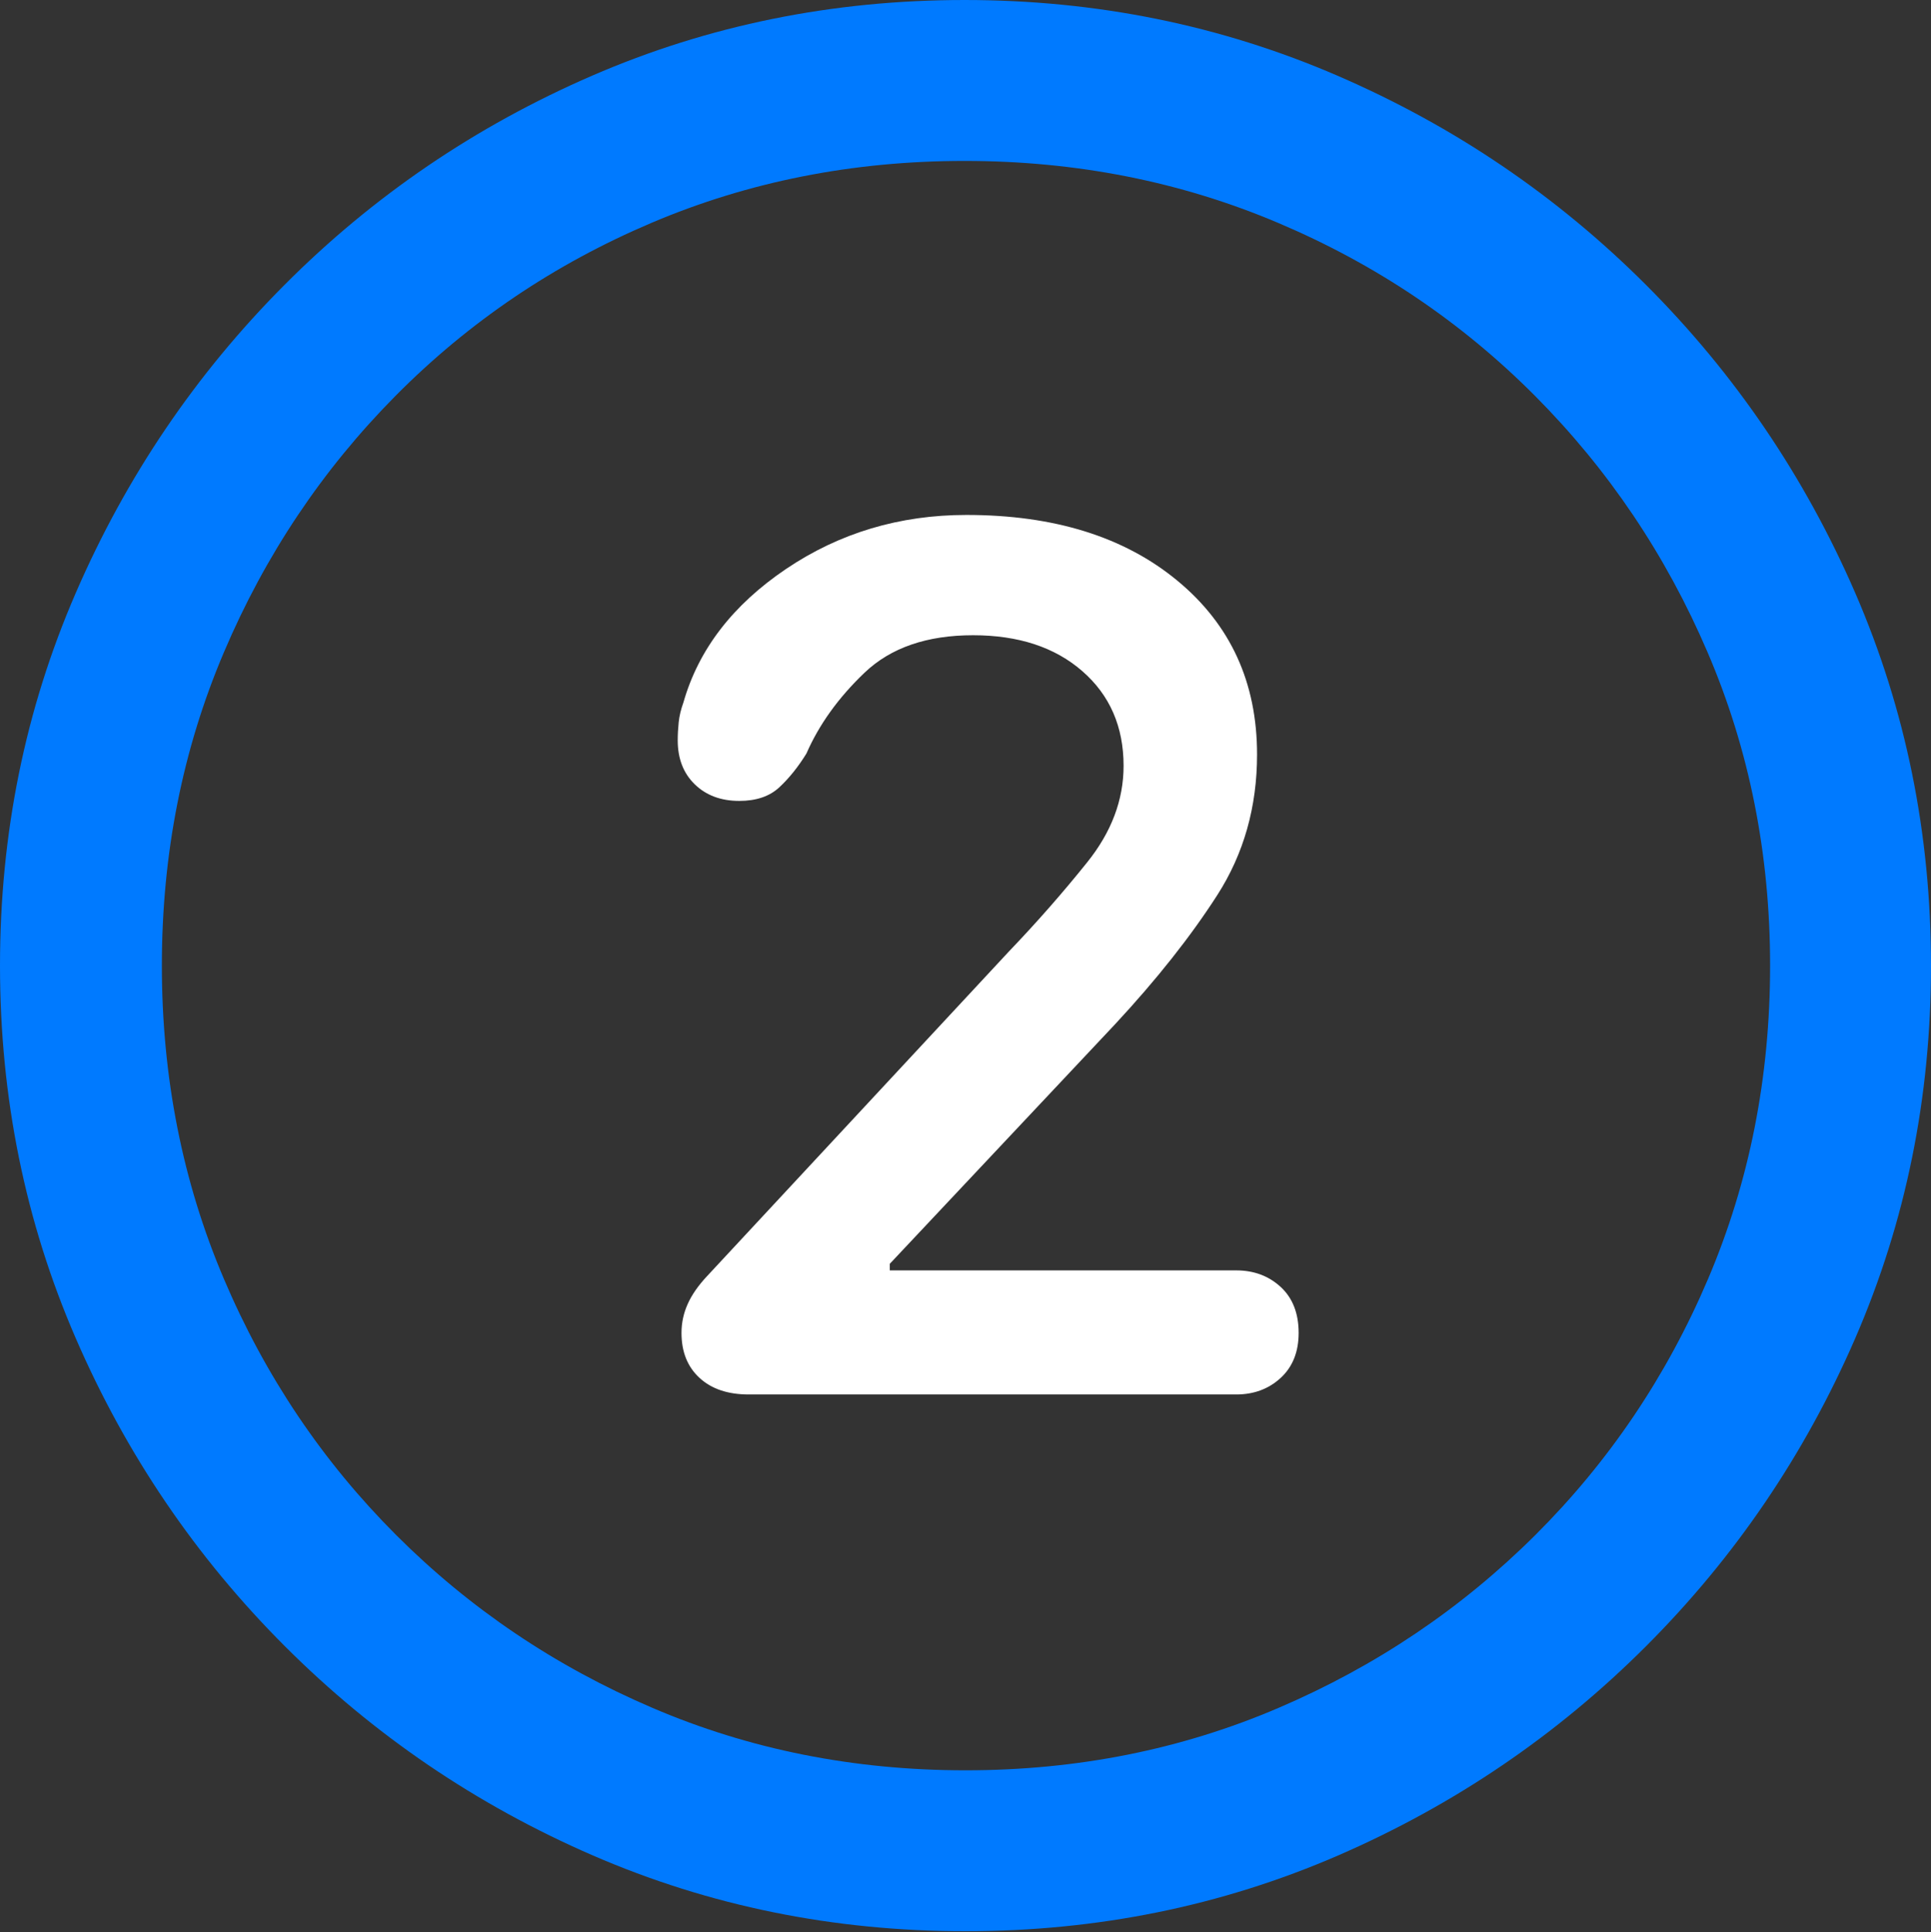 <?xml version="1.0" encoding="UTF-8"?>
<!--Generator: Apple Native CoreSVG 175.5-->
<!DOCTYPE svg
PUBLIC "-//W3C//DTD SVG 1.1//EN"
       "http://www.w3.org/Graphics/SVG/1.1/DTD/svg11.dtd">
<svg version="1.1" xmlns="http://www.w3.org/2000/svg" xmlns:xlink="http://www.w3.org/1999/xlink" width="19.922" height="19.932">
 <rect width="100%" height="100%" fill="#333333" stroke="none"/>
 <g>
  <rect height="19.932" opacity="0" width="19.922" x="0" y="0"/>
  <path d="M9.961 19.922Q12.002 19.922 13.804 19.141Q15.605 18.359 16.982 16.982Q18.359 15.605 19.141 13.804Q19.922 12.002 19.922 9.961Q19.922 7.92 19.141 6.118Q18.359 4.316 16.982 2.939Q15.605 1.562 13.799 0.781Q11.992 0 9.951 0Q7.91 0 6.108 0.781Q4.307 1.562 2.935 2.939Q1.562 4.316 0.781 6.118Q0 7.92 0 9.961Q0 12.002 0.781 13.804Q1.562 15.605 2.939 16.982Q4.316 18.359 6.118 19.141Q7.92 19.922 9.961 19.922ZM9.961 18.262Q8.232 18.262 6.729 17.617Q5.225 16.973 4.087 15.835Q2.949 14.697 2.31 13.193Q1.67 11.69 1.67 9.961Q1.67 8.232 2.31 6.729Q2.949 5.225 4.082 4.082Q5.215 2.939 6.719 2.3Q8.223 1.66 9.951 1.66Q11.68 1.66 13.188 2.3Q14.697 2.939 15.835 4.082Q16.973 5.225 17.617 6.729Q18.262 8.232 18.262 9.961Q18.262 11.69 17.622 13.193Q16.982 14.697 15.84 15.835Q14.697 16.973 13.193 17.617Q11.69 18.262 9.961 18.262Z" fill="#007aff"/>
  <path d="M7.725 14.385L12.754 14.385Q13.027 14.385 13.213 14.214Q13.398 14.043 13.398 13.75Q13.398 13.447 13.213 13.276Q13.027 13.105 12.754 13.105L9.18 13.105L9.18 13.037L11.504 10.566Q12.148 9.873 12.559 9.233Q12.969 8.594 12.969 7.783Q12.969 6.67 12.148 5.991Q11.328 5.312 9.971 5.312Q8.936 5.312 8.11 5.869Q7.285 6.426 7.051 7.246Q7.012 7.354 7.002 7.451Q6.992 7.549 6.992 7.637Q6.992 7.92 7.168 8.091Q7.344 8.262 7.627 8.262Q7.891 8.262 8.042 8.12Q8.193 7.979 8.32 7.773Q8.516 7.324 8.921 6.938Q9.326 6.553 10.039 6.553Q10.742 6.553 11.167 6.924Q11.592 7.295 11.592 7.9Q11.592 8.428 11.216 8.896Q10.84 9.365 10.41 9.814L7.295 13.164Q7.158 13.31 7.095 13.452Q7.031 13.594 7.031 13.75Q7.031 14.043 7.217 14.214Q7.402 14.385 7.725 14.385Z" fill="#ffffff"/>
 </g>
</svg>
